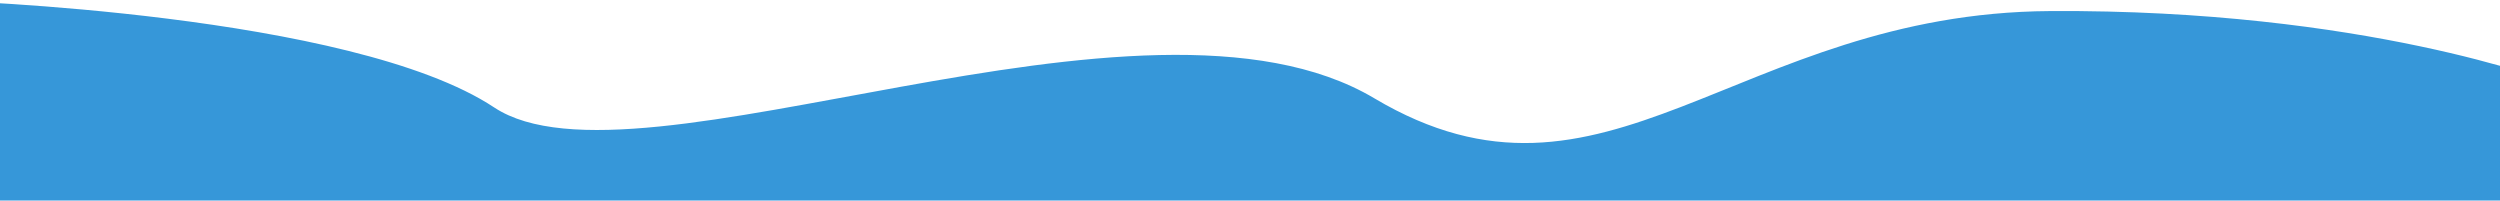 <?xml version="1.0" encoding="utf-8"?>
<!-- Generator: Adobe Illustrator 22.1.0, SVG Export Plug-In . SVG Version: 6.00 Build 0)  -->
<svg version="1.1" id="Layer_1" xmlns="http://www.w3.org/2000/svg" xmlns:xlink="http://www.w3.org/1999/xlink" x="0px" y="0px"
	 viewBox="0 0 1920 154" style="enable-background:new 0 0 1920 154;" xml:space="preserve">
<style type="text/css">
	.st0{fill:#3697D9;}
</style>
<path class="st0" d="M-40.5,154.5V0.5c0,0,310.5,9.5,420,82s498.5-112.5,676-7s277.5-65.5,519-67s386,55,386,55l-1,51v40H-40.5z"/>
</svg>
